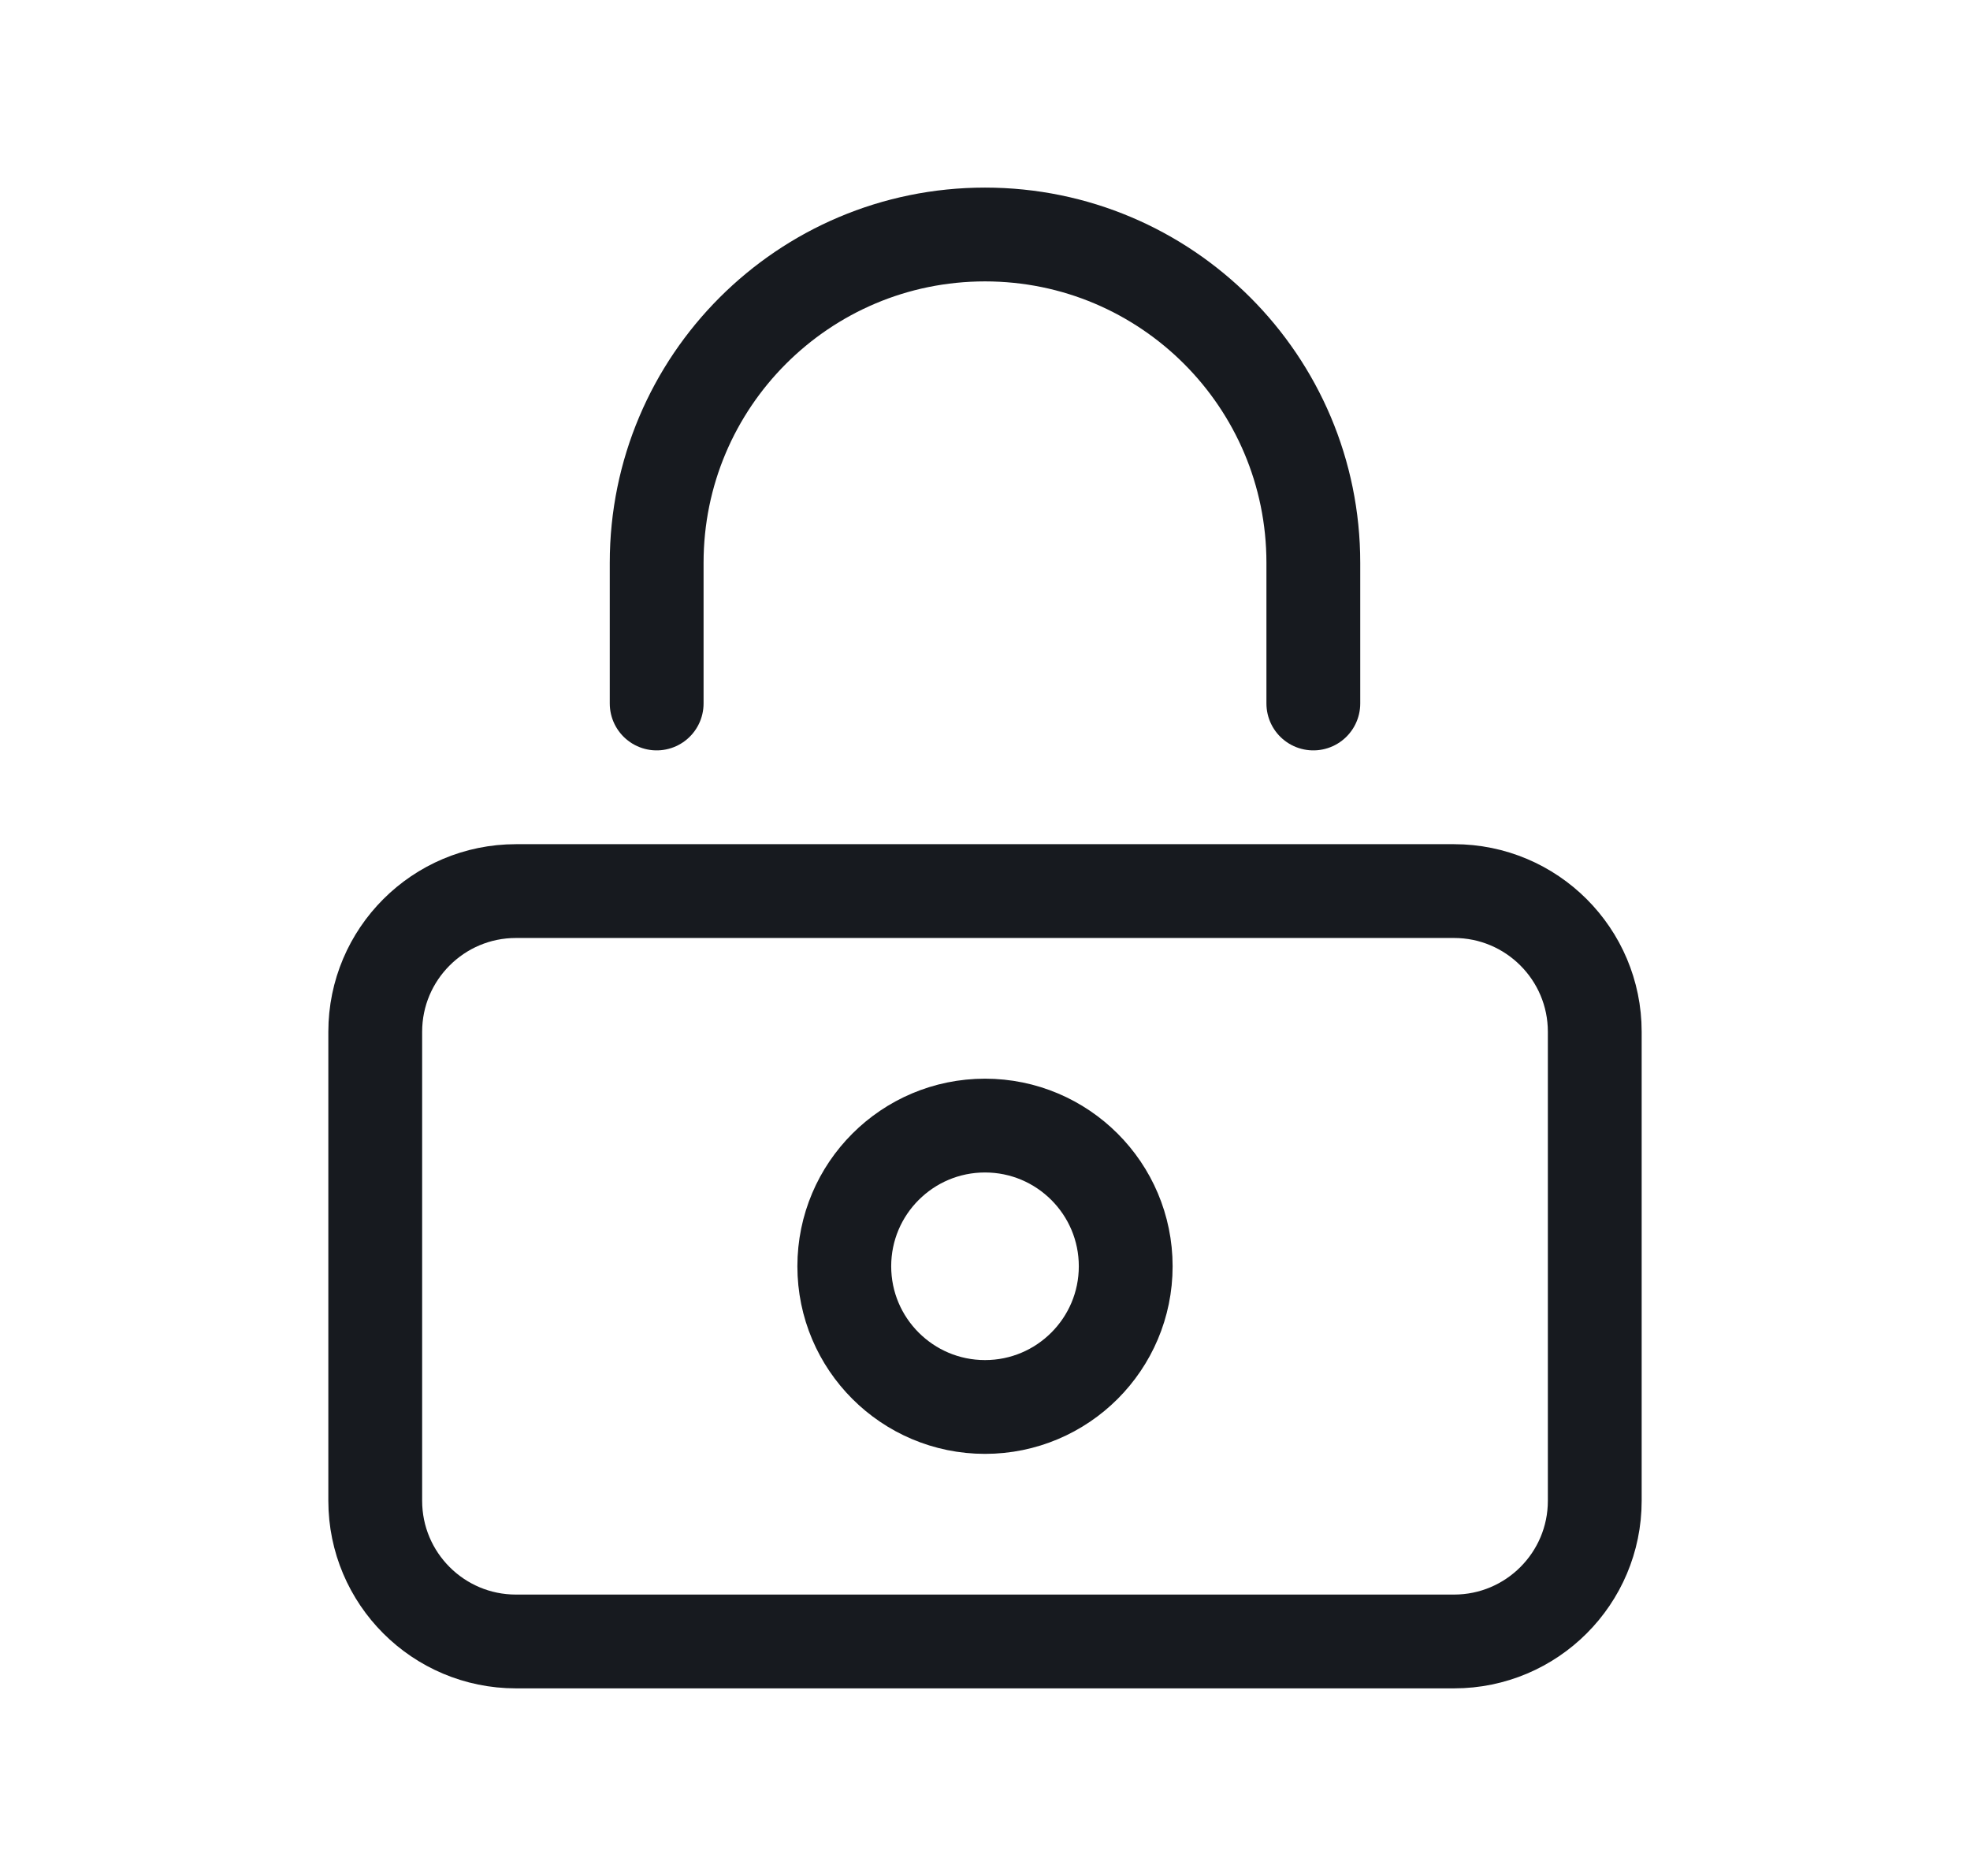 <svg width="21" height="20" viewBox="0 0 21 20" fill="none" xmlns="http://www.w3.org/2000/svg">
<path d="M15.5 17.5L5.5 17.5C4.672 17.5 4 16.828 4 16L4 11C4 10.172 4.672 9.5 5.5 9.5L15.5 9.5C16.328 9.5 17 10.172 17 11V16C17 16.828 16.328 17.5 15.5 17.5Z" stroke="#171A1F" stroke-linecap="round" stroke-linejoin="round"/>
<path d="M7 7.5V6C7 4.067 8.567 2.5 10.5 2.5C12.433 2.5 14 4.067 14 6V7.5" stroke="#171A1F" stroke-linecap="round" stroke-linejoin="round"/>
<path d="M10.5 15C11.328 15 12 14.328 12 13.5C12 12.672 11.328 12 10.5 12C9.672 12 9 12.672 9 13.5C9 14.328 9.672 15 10.5 15Z" stroke="#171A1F" stroke-linecap="round" stroke-linejoin="round"/>
</svg>

